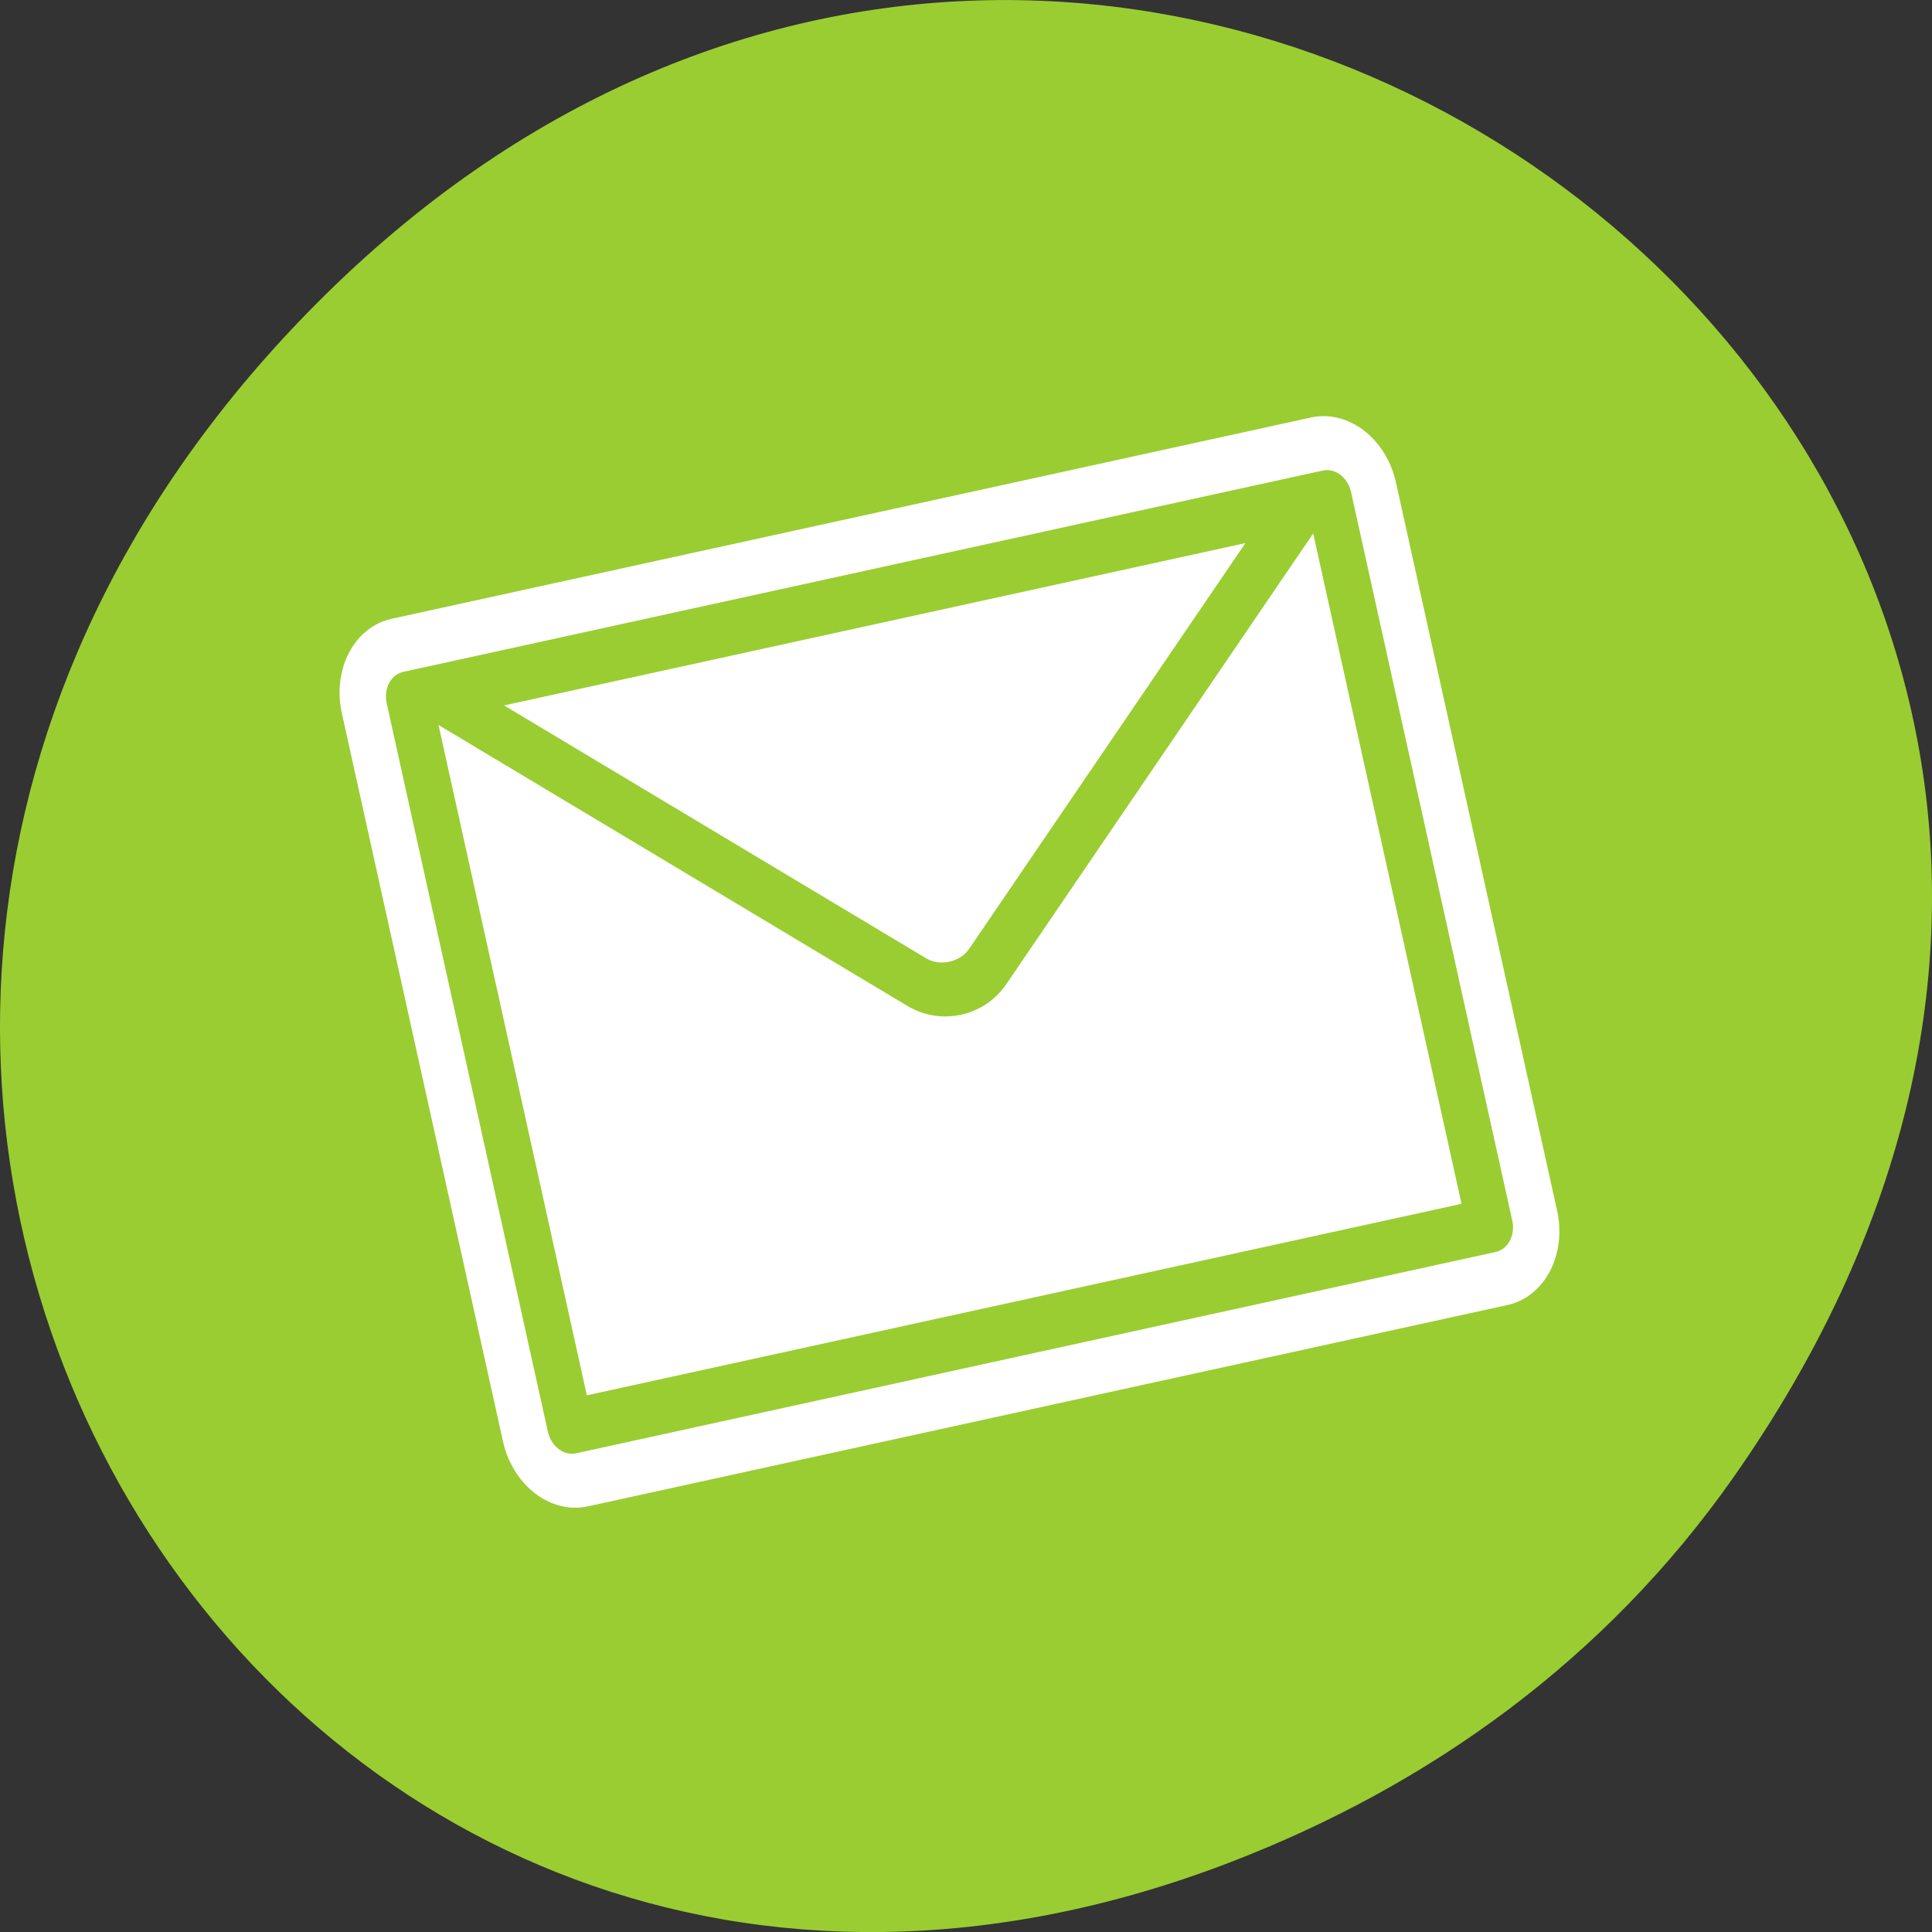 <svg xmlns="http://www.w3.org/2000/svg" viewBox="0 0 256 256"><rect x="0" y="0" width="256" height="256" fill="#333333" stroke="none"/><g style="color:#000"><path transform="translate(0 -796.36)" d="m 229.63 992.2 c 92.05 -130.93 -77.948 -263.6 -186.39 -156.91 -102.17 100.51 -7.449 256.68 119.69 207.86 c 26.526 -10.185 49.802 -26.914 66.7 -50.948 z" style="fill:#9acd32"/><g transform="matrix(-2.407 0.527 0.63 2.847 179.12 26.24)" style="display:block;stroke-linecap:round;stroke-linejoin:round"><path d="m 4.69 13.05 h 50.62 v 33.9 h -50.62 v -33.9 z" style="fill:none;stroke:#fff;stroke-width:7.408"/><g style="stroke:#9acd32;stroke-width:2.469"><path d="m 4.69 13.05 h 50.62 v 33.9 h -50.62 v -33.9 z" style="fill:#fff"/><path d="m 53.52 13.38 l -21.565 17.196 c -1.083 0.863 -2.826 0.863 -3.909 0 l -21.565 -17.196" style="fill:none"/></g></g></g></svg>